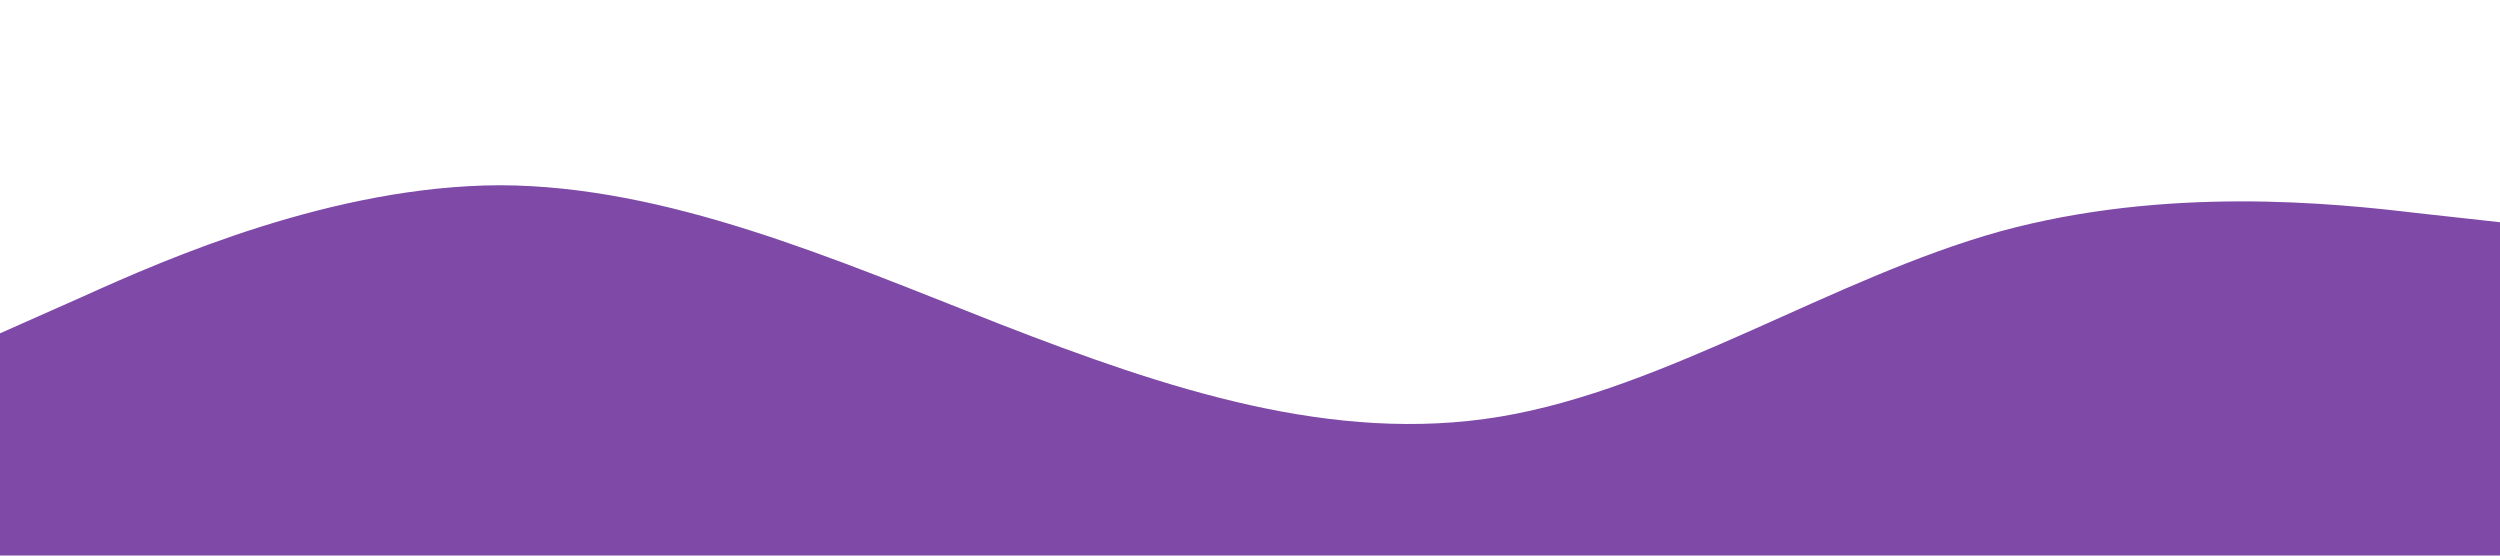 <svg xmlns="http://www.w3.org/2000/svg" viewBox="0 0 1440 320" preserveAspectRatio="none">
  <path
    fill="#7f49a7ff"
    fill-opacity="1"
    d="M0,192L48,170.7C96,149,192,107,288,106.7C384,107,480,149,576,186.7C672,224,768,256,864,240C960,224,1056,160,1152,133.3C1248,107,1344,117,1392,122.7L1440,128L1440,320L1392,320C1344,320,1248,320,1152,320C1056,320,960,320,864,320C768,320,672,320,576,320C480,320,384,320,288,320C192,320,96,320,48,320L0,320Z"
  ></path>
</svg>
